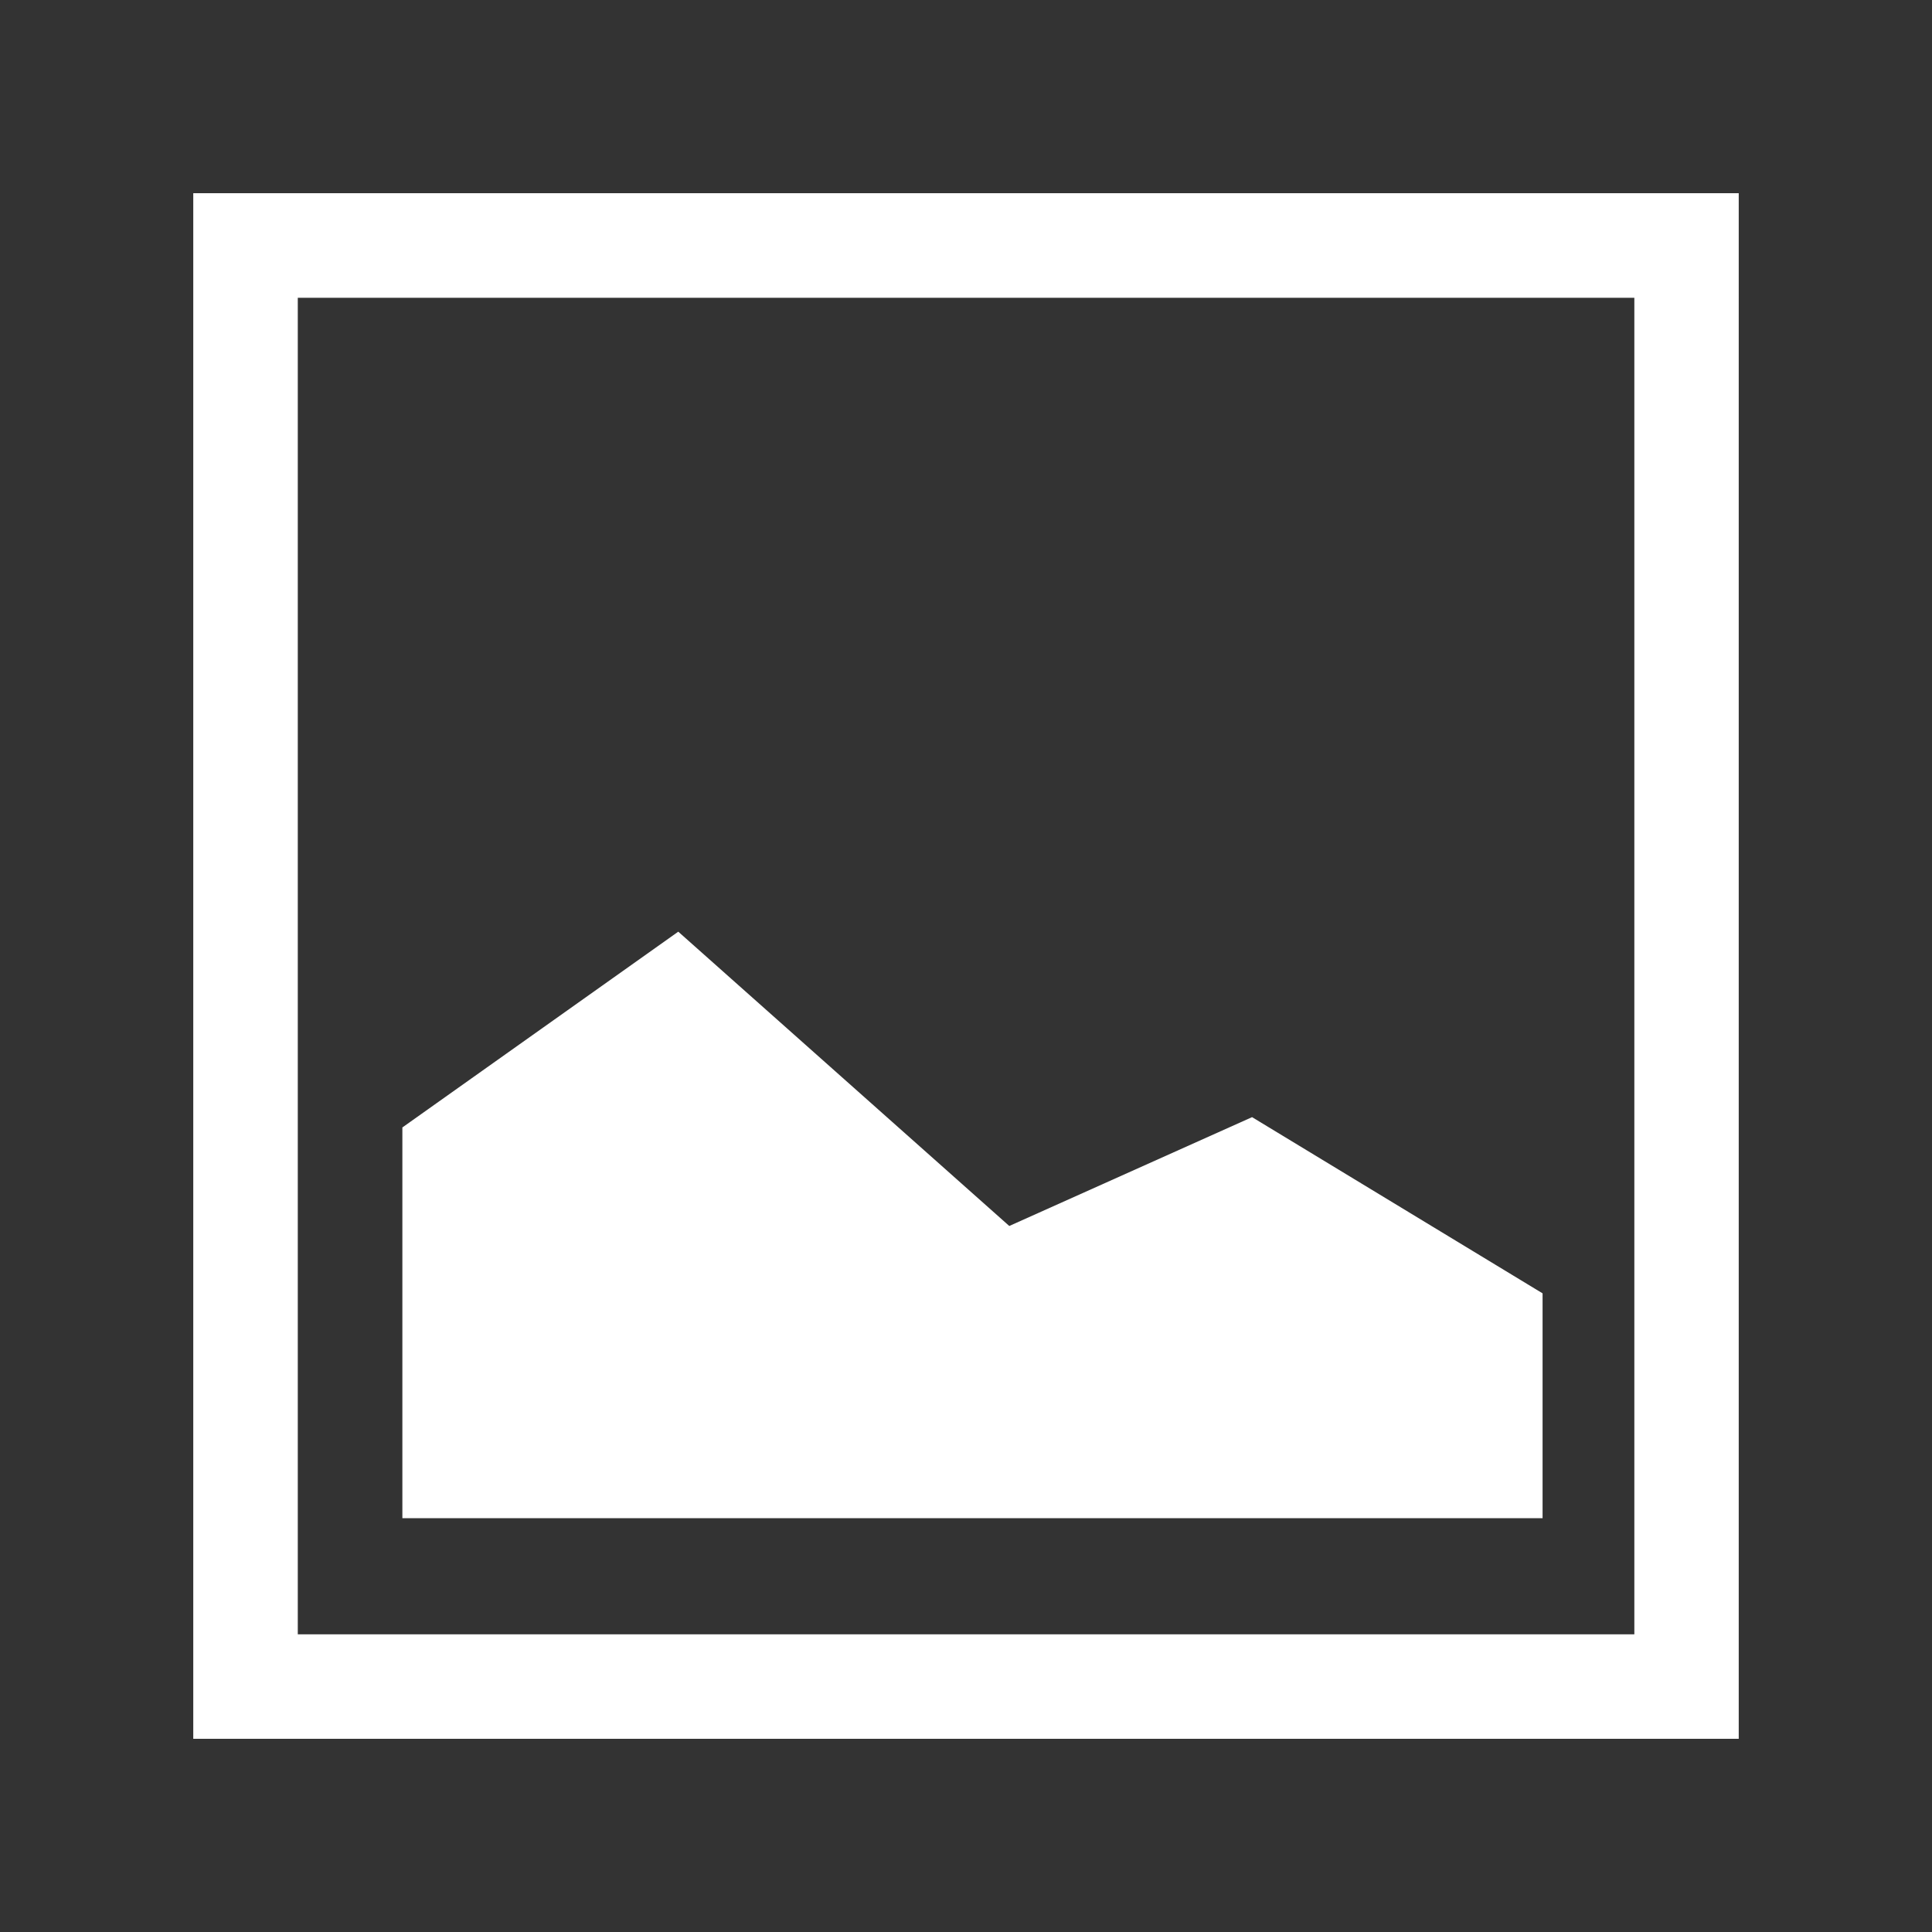 <?xml version="1.0" encoding="utf-8"?>
<!-- Generator: Adobe Illustrator 15.1.0, SVG Export Plug-In  -->
<!DOCTYPE svg PUBLIC "-//W3C//DTD SVG 1.1//EN" "http://www.w3.org/Graphics/SVG/1.1/DTD/svg11.dtd">
<svg version="1.1"
	 xmlns="http://www.w3.org/2000/svg" xmlns:xlink="http://www.w3.org/1999/xlink" xmlns:a="http://ns.adobe.com/AdobeSVGViewerExtensions/3.0/"
	 x="0px" y="0px" width="30px" height="30px" viewBox="-3.001 -3 30 30" enable-background="new -3.001 -3 30 30"
	 xml:space="preserve">
<rect x="-3.001" y="-3" width="30" height="30" fill="#333333" stroke="none"/>
<defs>
</defs>
<path fill="#FFFFFF" d="M0,0v24h23.998V0H0z M22.377,22.378H1.623V1.624h20.754V22.378z"/>
<polygon fill="#FFFFFF" points="20.952,17.083 16.441,14.347 12.671,16.037 7.531,11.467 3.247,14.507 3.247,20.574 20.952,20.574 
	"/>
</svg>
